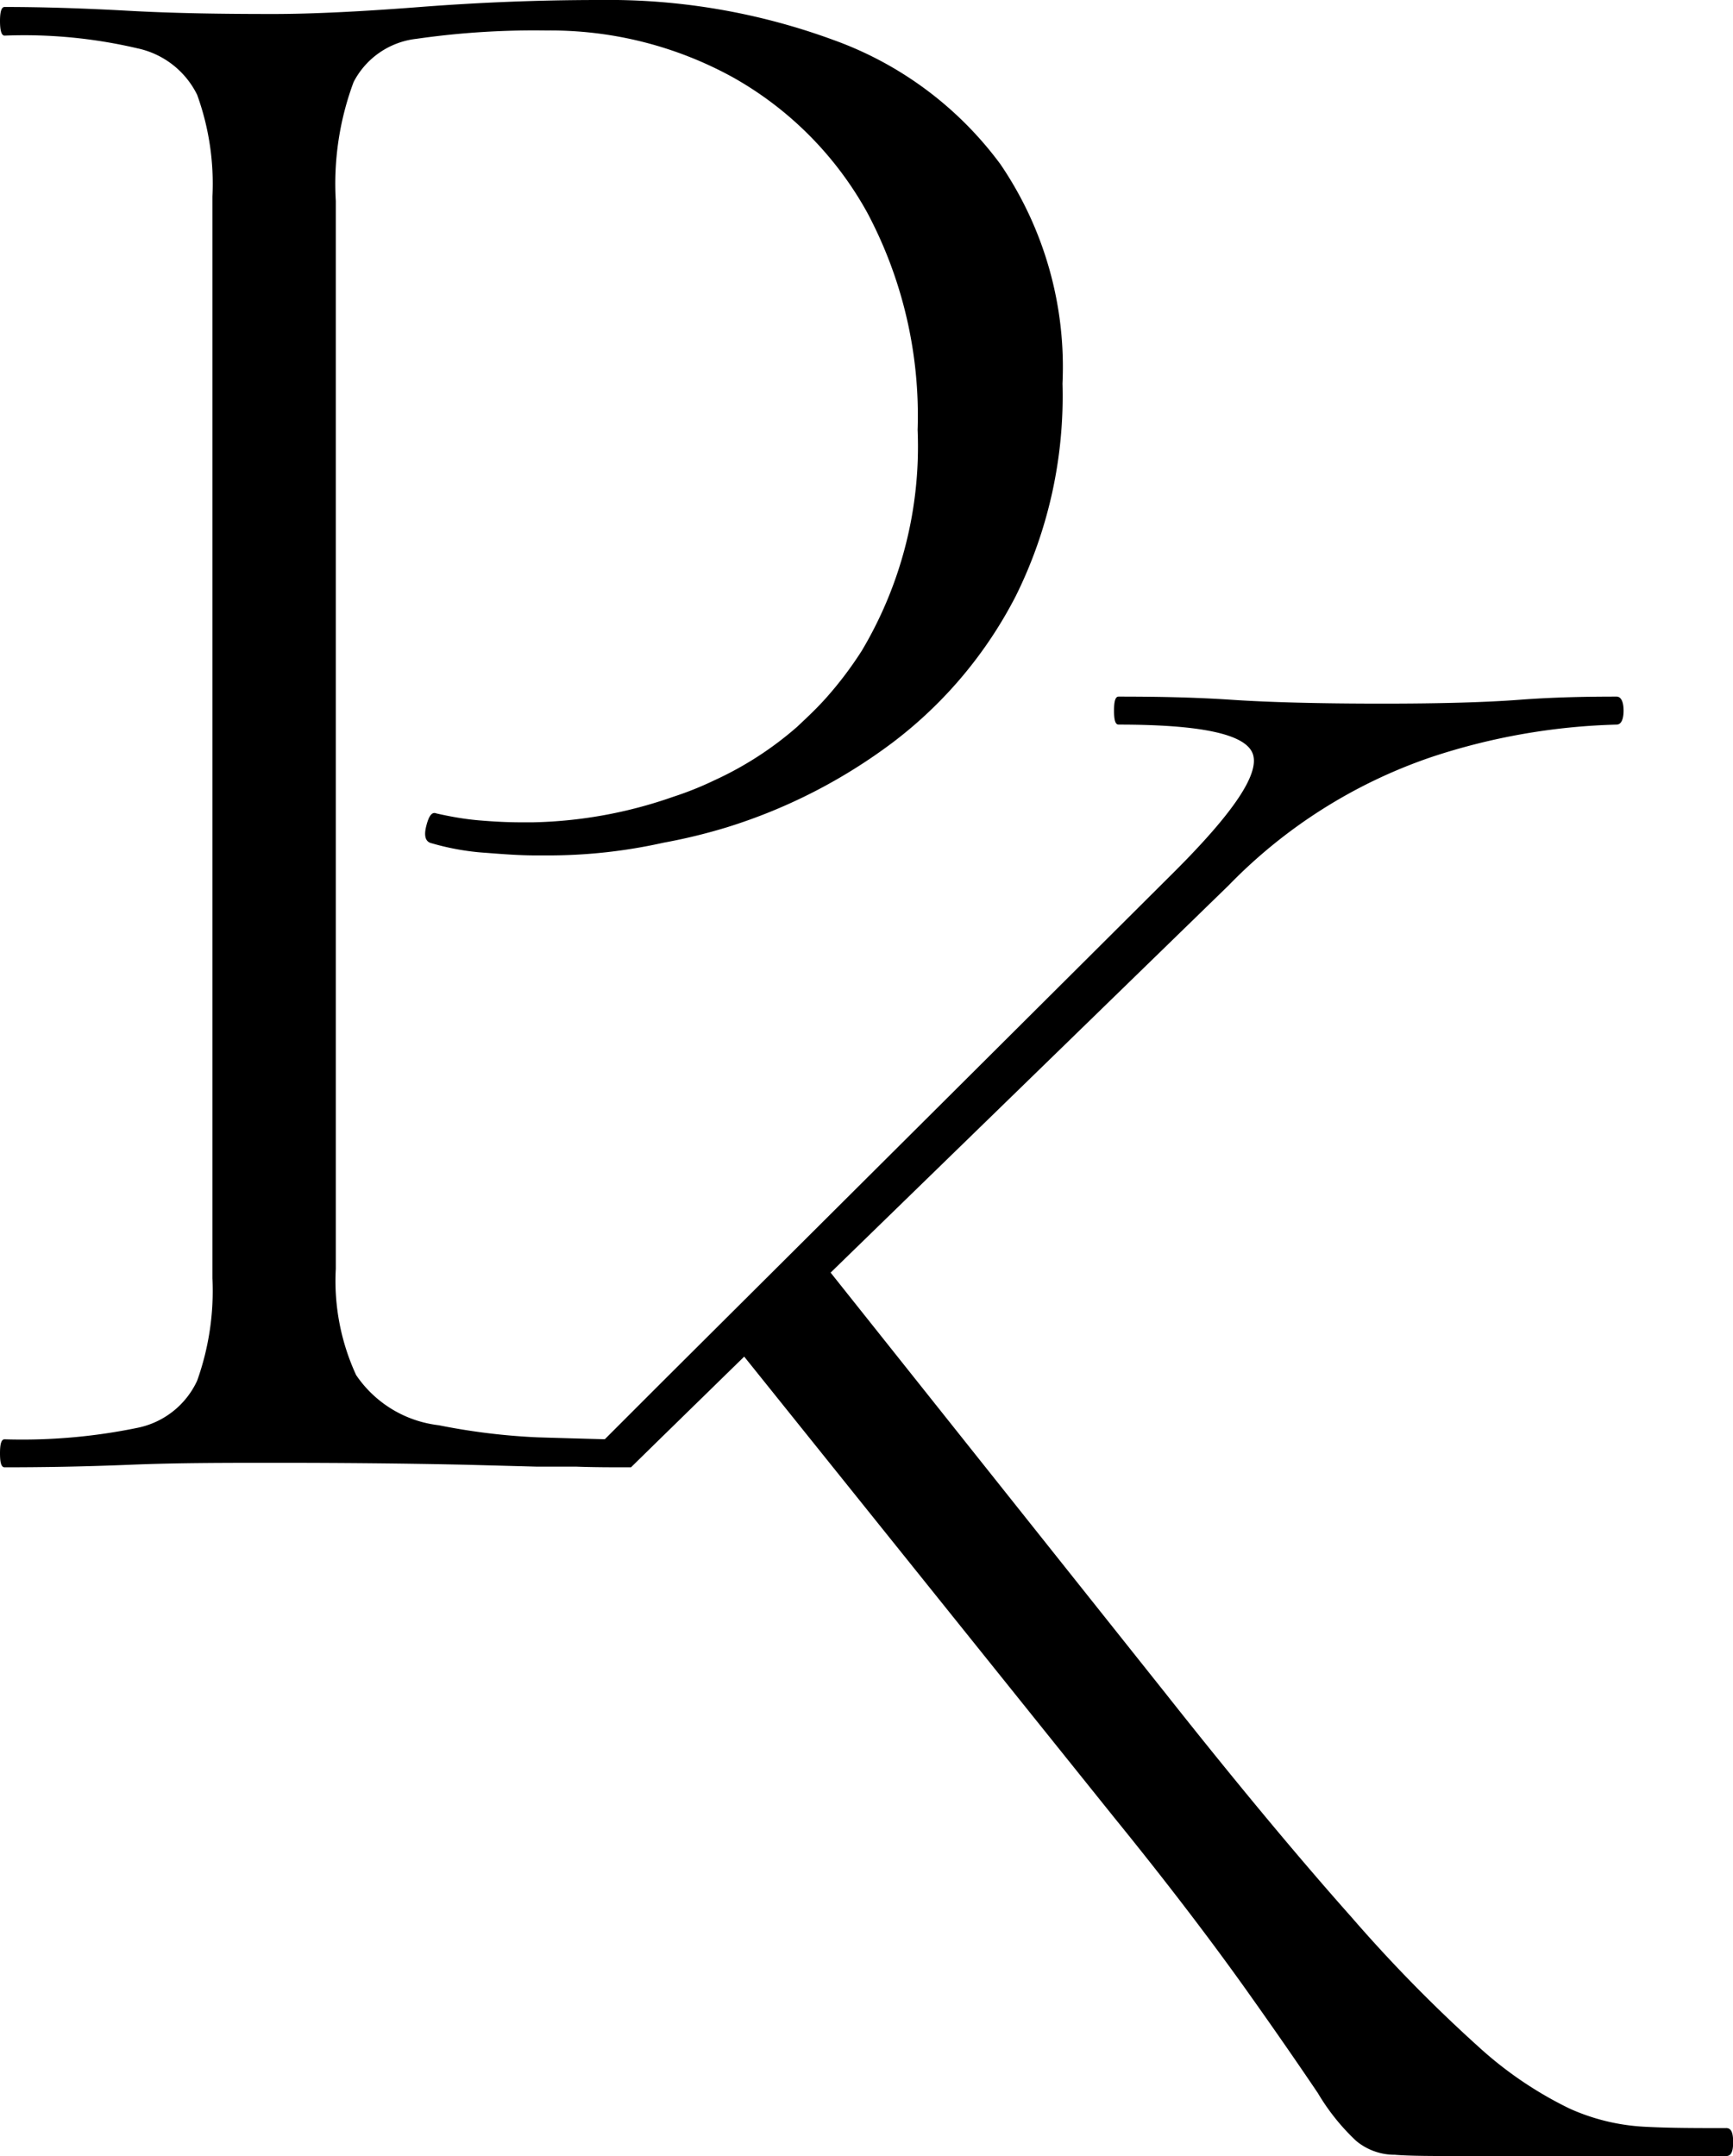 <svg xmlns="http://www.w3.org/2000/svg"
xmlns:xlink="http://www.w3.org/1999/xlink" width="38.004" height="47.278"
viewBox="0 0 38.004 47.278">
<style>
path {
  fill: #000;
}
@media (prefers-color-scheme: dark) {
  path {
    fill: #efebe7;
  }
}
</style>
  <defs>
    <clipPath id="clip-path">
      <rect id="Rectangle_4" data-name="Rectangle 4" width="38.004" height="47.278"/>
    </clipPath>
  </defs>
  <g id="Group_4" data-name="Group 4" transform="translate(0 0)" style="isolation: isolate">
    <g id="Group_3" data-name="Group 3" transform="translate(0 0)" clip-path="url(#clip-path)">
      <path id="Path_22" data-name="Path 22" d="M37.851,46.665c-.642,0-1.227,0-1.757-.028a4.577,4.577,0,0,1-1.674-.4,8.385,8.385,0,0,1-1.994-1.353,32.368,32.368,0,0,1-2.789-2.845c-1.116-1.255-2.469-2.873-4.072-4.9l-7.35-9.233,8.73-8.493A11.256,11.256,0,0,1,31.393,16.6a14.056,14.056,0,0,1,4.058-.711c.1,0,.153-.112.153-.307s-.056-.307-.153-.307c-.683,0-1.395.014-2.134.07s-1.729.084-3,.084q-2.05,0-3.305-.084c-.837-.056-1.66-.07-2.482-.07-.07,0-.1.1-.1.307s.028.307.1.307c1.813,0,2.789.209,2.943.642s-.418,1.283-1.715,2.58L14.49,30.333l-1.227,1.227c-.53-.014-1.032-.028-1.478-.042a14.224,14.224,0,0,1-2.162-.265,2.543,2.543,0,0,1-1.813-1.1,4.924,4.924,0,0,1-.446-2.329V4.407A6.391,6.391,0,0,1,7.754,1.8,1.774,1.774,0,0,1,9.135.851,18.094,18.094,0,0,1,11.98.669,8.289,8.289,0,0,1,16.08,1.7a7.629,7.629,0,0,1,2.943,2.971,9.482,9.482,0,0,1,1.1,4.756A8.747,8.747,0,0,1,18.9,14.267a8.1,8.1,0,0,1-.767,1.018c-.209.237-.432.446-.655.655a7.481,7.481,0,0,1-1.813,1.171,7.225,7.225,0,0,1-.907.363,9.868,9.868,0,0,1-3.068.558h-.265c-.279,0-.572-.014-.907-.042s-.642-.084-.948-.153c-.1-.042-.167.056-.223.279s-.014.349.126.377a5.528,5.528,0,0,0,1.2.209c.363.028.711.056,1.088.056h.223a11.566,11.566,0,0,0,2.566-.279,12.419,12.419,0,0,0,1.381-.335,11.931,11.931,0,0,0,3.654-1.869,9.437,9.437,0,0,0,2.692-3.208A9.859,9.859,0,0,0,23.3,8.41,7.9,7.9,0,0,0,21.938,3.6,7.846,7.846,0,0,0,18.284.879,14.308,14.308,0,0,0,13.151,0c-1.367,0-2.678.056-3.933.153S6.876.307,5.983.307C4.9.307,3.835.293,2.831.237S.92.153.1.153c-.07,0-.1.112-.1.307S.028.781.1.781a10.886,10.886,0,0,1,2.915.279A1.9,1.9,0,0,1,4.323,2.078a5.719,5.719,0,0,1,.335,2.231V28.032a5.845,5.845,0,0,1-.335,2.245A1.843,1.843,0,0,1,3.012,31.31,12.5,12.5,0,0,1,.1,31.561c-.07,0-.1.1-.1.307s.028.307.1.307c.823,0,1.743-.014,2.761-.056s2.078-.042,3.18-.042c1.506,0,2.887.014,4.17.042l1.576.042h.865c.377.014.753.014,1.116.014h.07l.655-.642,1.827-1.785,8.117,10.111c1.269,1.562,2.231,2.845,2.915,3.807s1.2,1.715,1.548,2.231a4.76,4.76,0,0,0,.837,1.046,1.317,1.317,0,0,0,.851.307c.335.028.851.028,1.534.028h5.732c.112,0,.153-.1.153-.307s-.042-.307-.153-.307" transform="translate(0 0)"/>
    </g>
  </g>
</svg>
